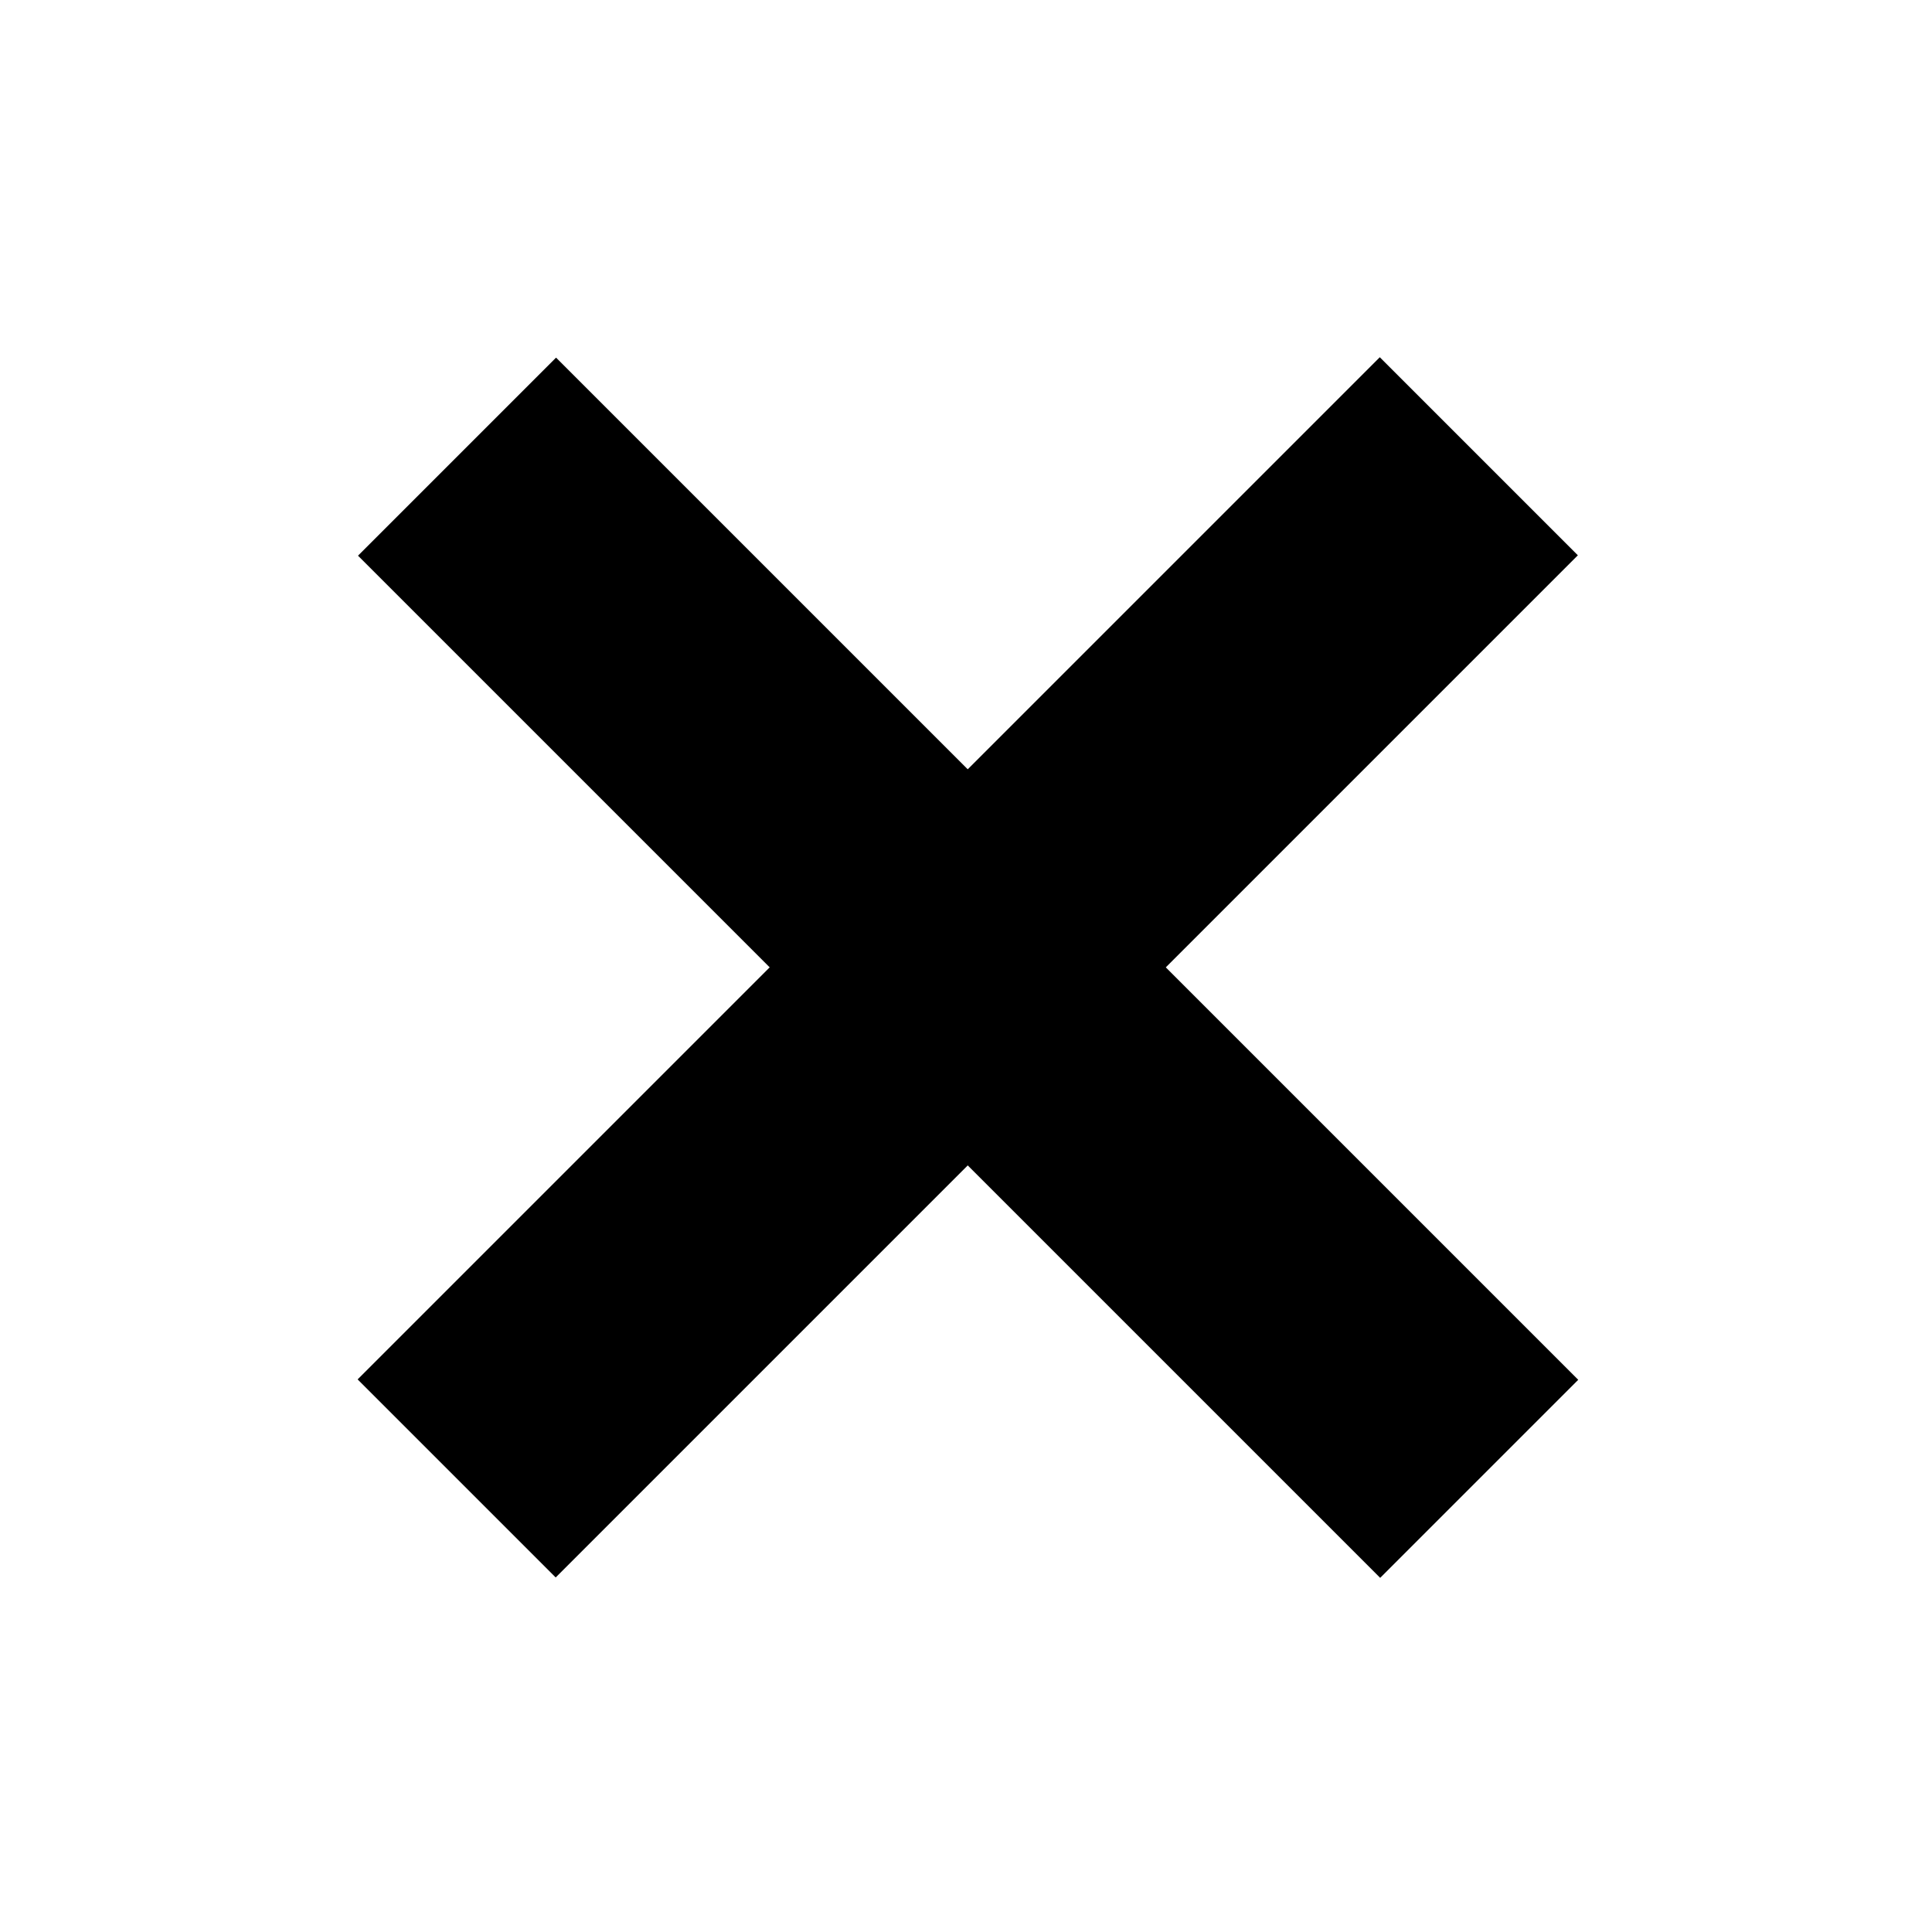 <?xml version="1.0" encoding="utf-8"?>
<!-- Generator: Adobe Illustrator 22.1.0, SVG Export Plug-In . SVG Version: 6.00 Build 0)  -->
<svg version="1.1" id="Layer_1" xmlns="http://www.w3.org/2000/svg" xmlns:xlink="http://www.w3.org/1999/xlink" x="0px" y="0px"
	 viewBox="0 0 120 120" style="enable-background:new 0 0 120 120;" xml:space="preserve">
<rect x="51.4" y="15.2" transform="matrix(0.707 0.707 -0.707 0.707 60.108 -24.898)" width="17.4" height="89.8"/>
<rect x="51.4" y="15.2" transform="matrix(-0.707 0.707 -0.707 -0.707 145.113 60.108)" width="17.4" height="89.8"/>
</svg>
